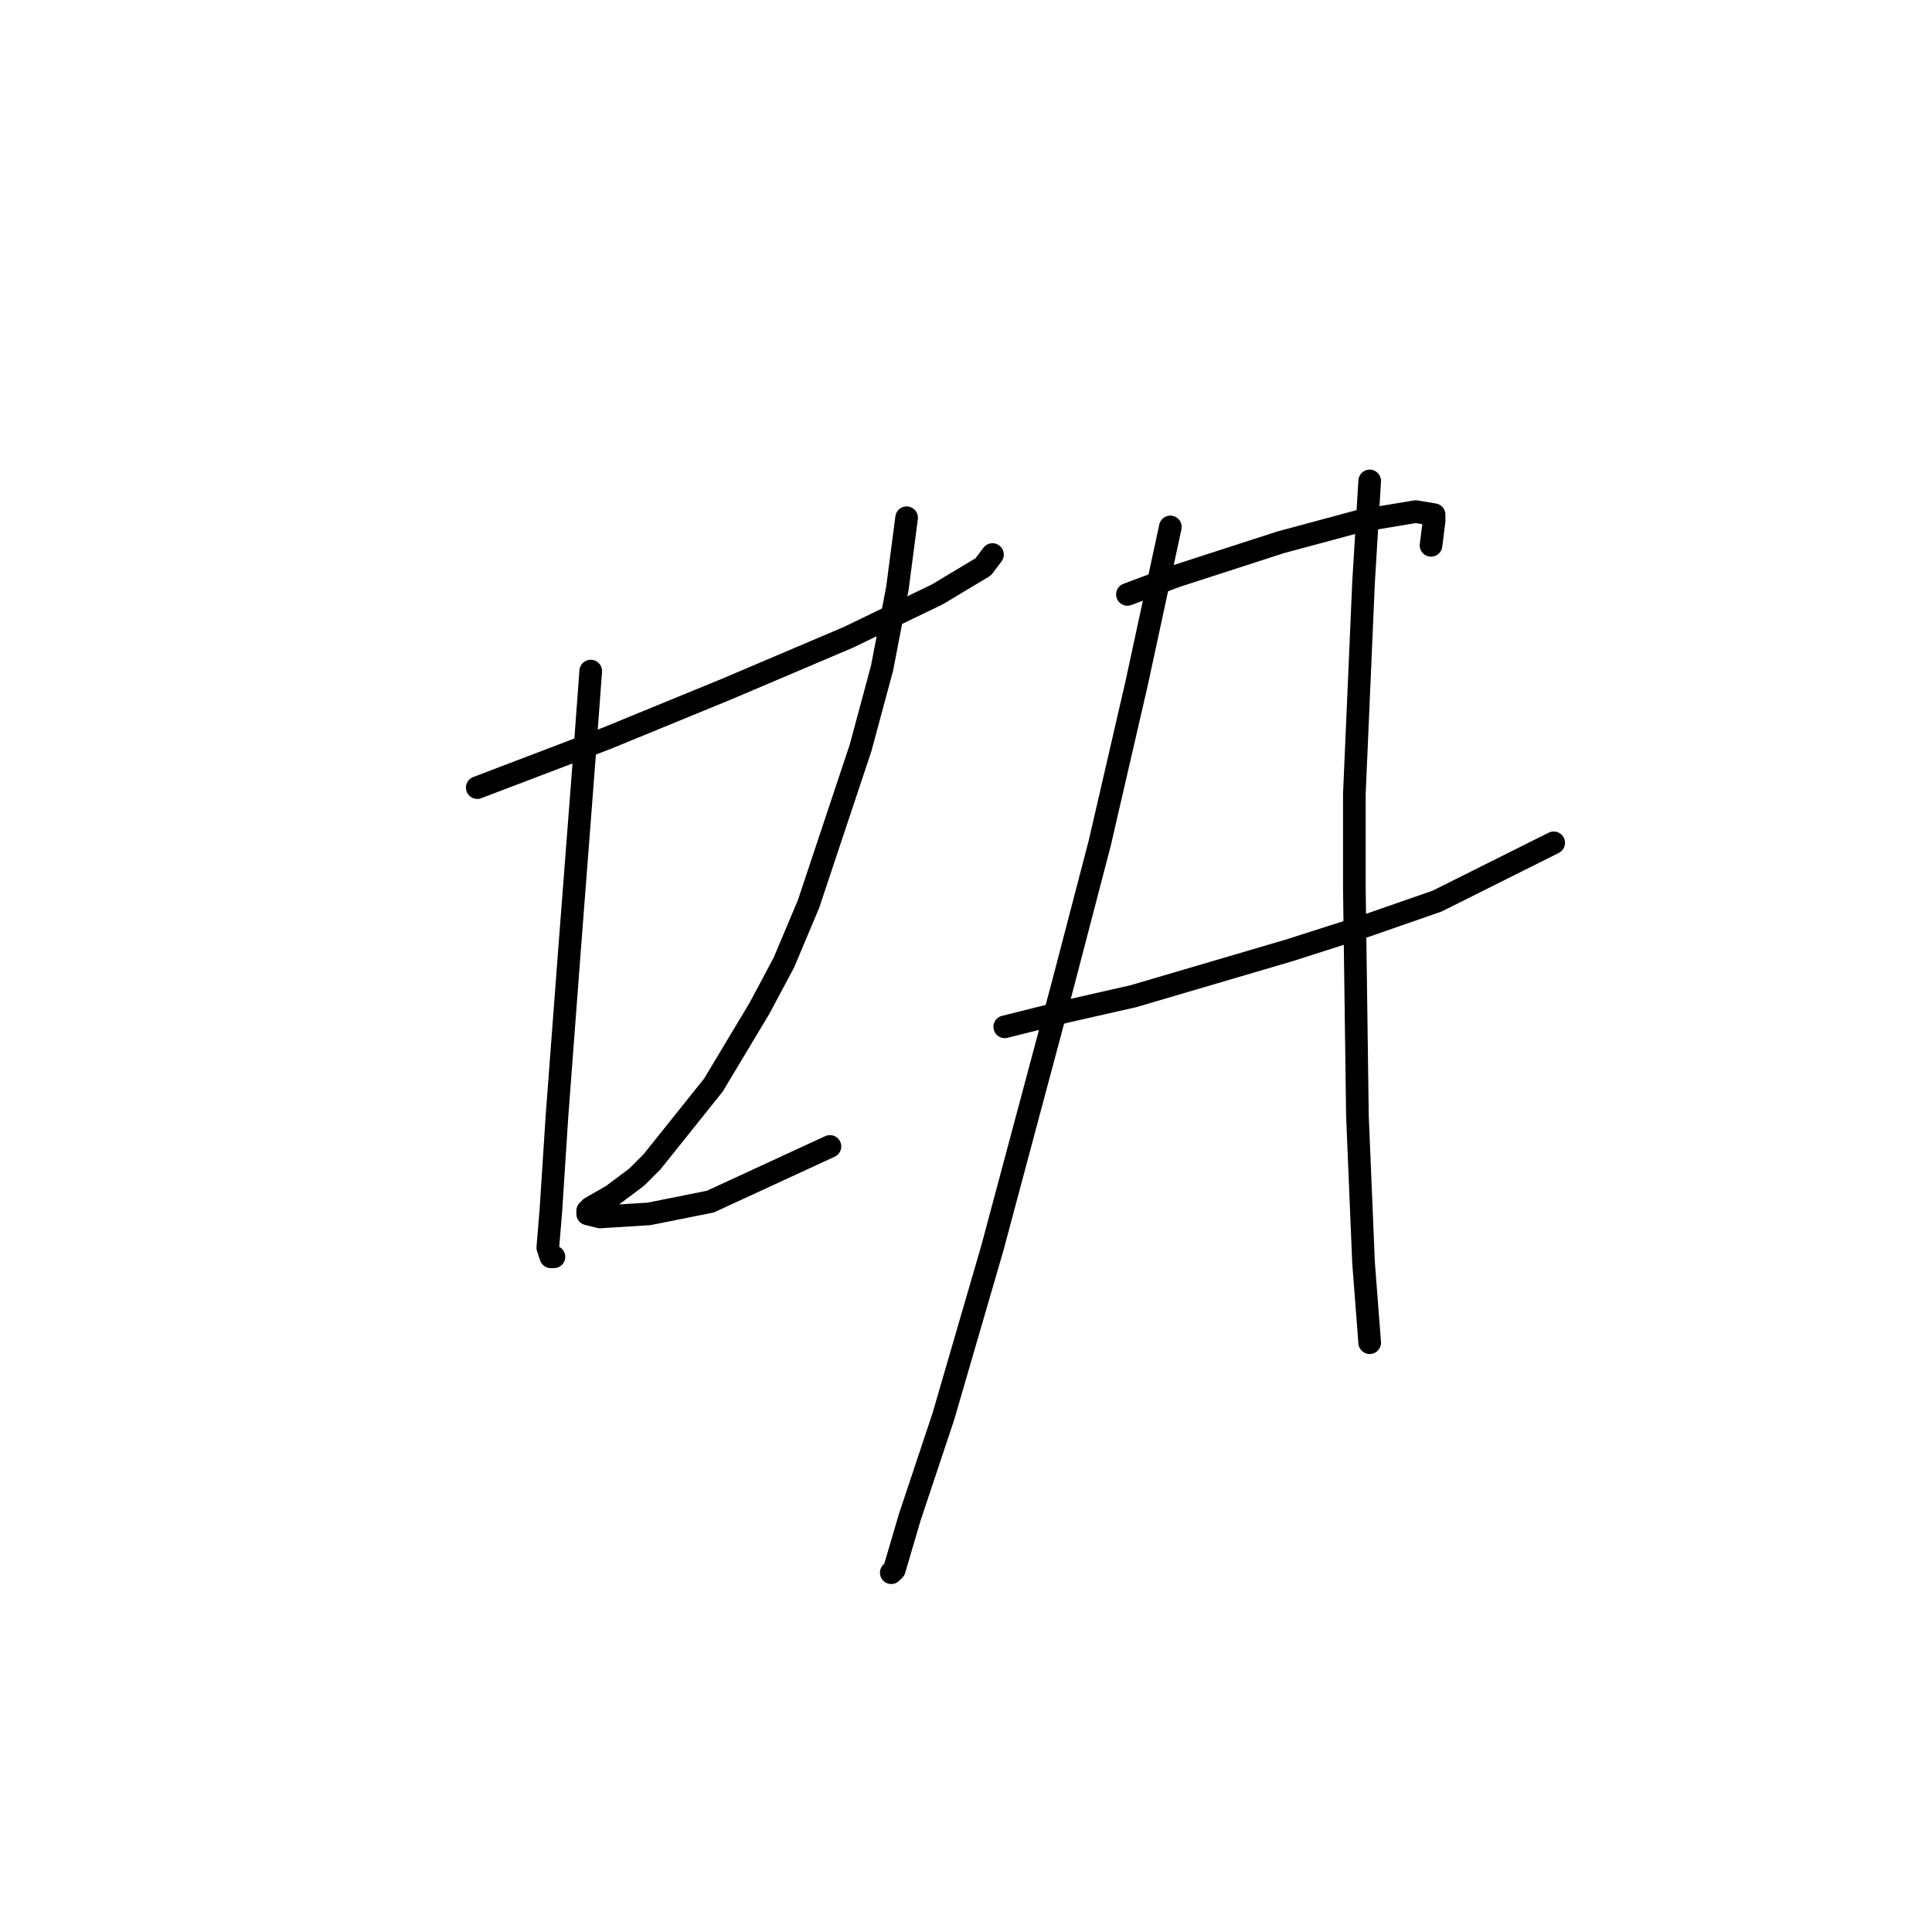 <?xml version="1.0" standalone="no"?>
    <svg width="256" height="256" xmlns="http://www.w3.org/2000/svg" version="1.1">
    <polyline stroke="black" stroke-width="3" stroke-linecap="round" fill="transparent" stroke-linejoin="round" points="63.239 104.363 80.307 97.861 96.155 91.359 112.41 84.451 124.194 78.762 130.29 75.104 131.509 73.479 131.509 73.479 " />
        <polyline stroke="black" stroke-width="3" stroke-linecap="round" fill="transparent" stroke-linejoin="round" points="78.275 88.921 77.462 99.893 75.43 126.306 73.805 147.844 72.992 160.441 72.586 165.318 72.992 166.537 73.399 166.537 73.399 166.537 " />
        <polyline stroke="black" stroke-width="3" stroke-linecap="round" fill="transparent" stroke-linejoin="round" points="120.131 68.603 118.911 77.949 116.88 88.514 114.035 99.08 107.127 119.805 103.876 127.526 100.625 133.621 94.53 143.78 86.402 153.939 84.37 155.971 81.119 158.409 78.275 160.035 77.869 160.441 77.869 160.848 79.494 161.254 85.996 160.848 94.123 159.222 109.971 151.908 109.971 151.908 " />
        <polyline stroke="black" stroke-width="3" stroke-linecap="round" fill="transparent" stroke-linejoin="round" points="149.389 78.762 155.891 76.324 169.707 71.853 180.273 69.009 187.587 67.79 190.026 68.196 190.026 69.009 189.619 72.26 189.619 72.26 " />
        <polyline stroke="black" stroke-width="3" stroke-linecap="round" fill="transparent" stroke-linejoin="round" points="133.134 136.059 141.262 134.027 150.202 131.996 170.926 125.9 181.085 122.649 190.432 119.398 205.874 111.677 205.874 111.677 " />
        <polyline stroke="black" stroke-width="3" stroke-linecap="round" fill="transparent" stroke-linejoin="round" points="155.078 69.822 150.608 90.546 145.732 111.677 140.855 130.37 131.509 165.318 125.007 187.668 120.537 201.078 118.505 207.986 118.099 208.392 118.099 208.392 " />
        <polyline stroke="black" stroke-width="3" stroke-linecap="round" fill="transparent" stroke-linejoin="round" points="181.492 63.726 180.679 77.136 179.46 105.175 179.46 117.773 179.866 147.844 180.679 167.349 181.492 177.915 181.492 177.915 " />
        </svg>
